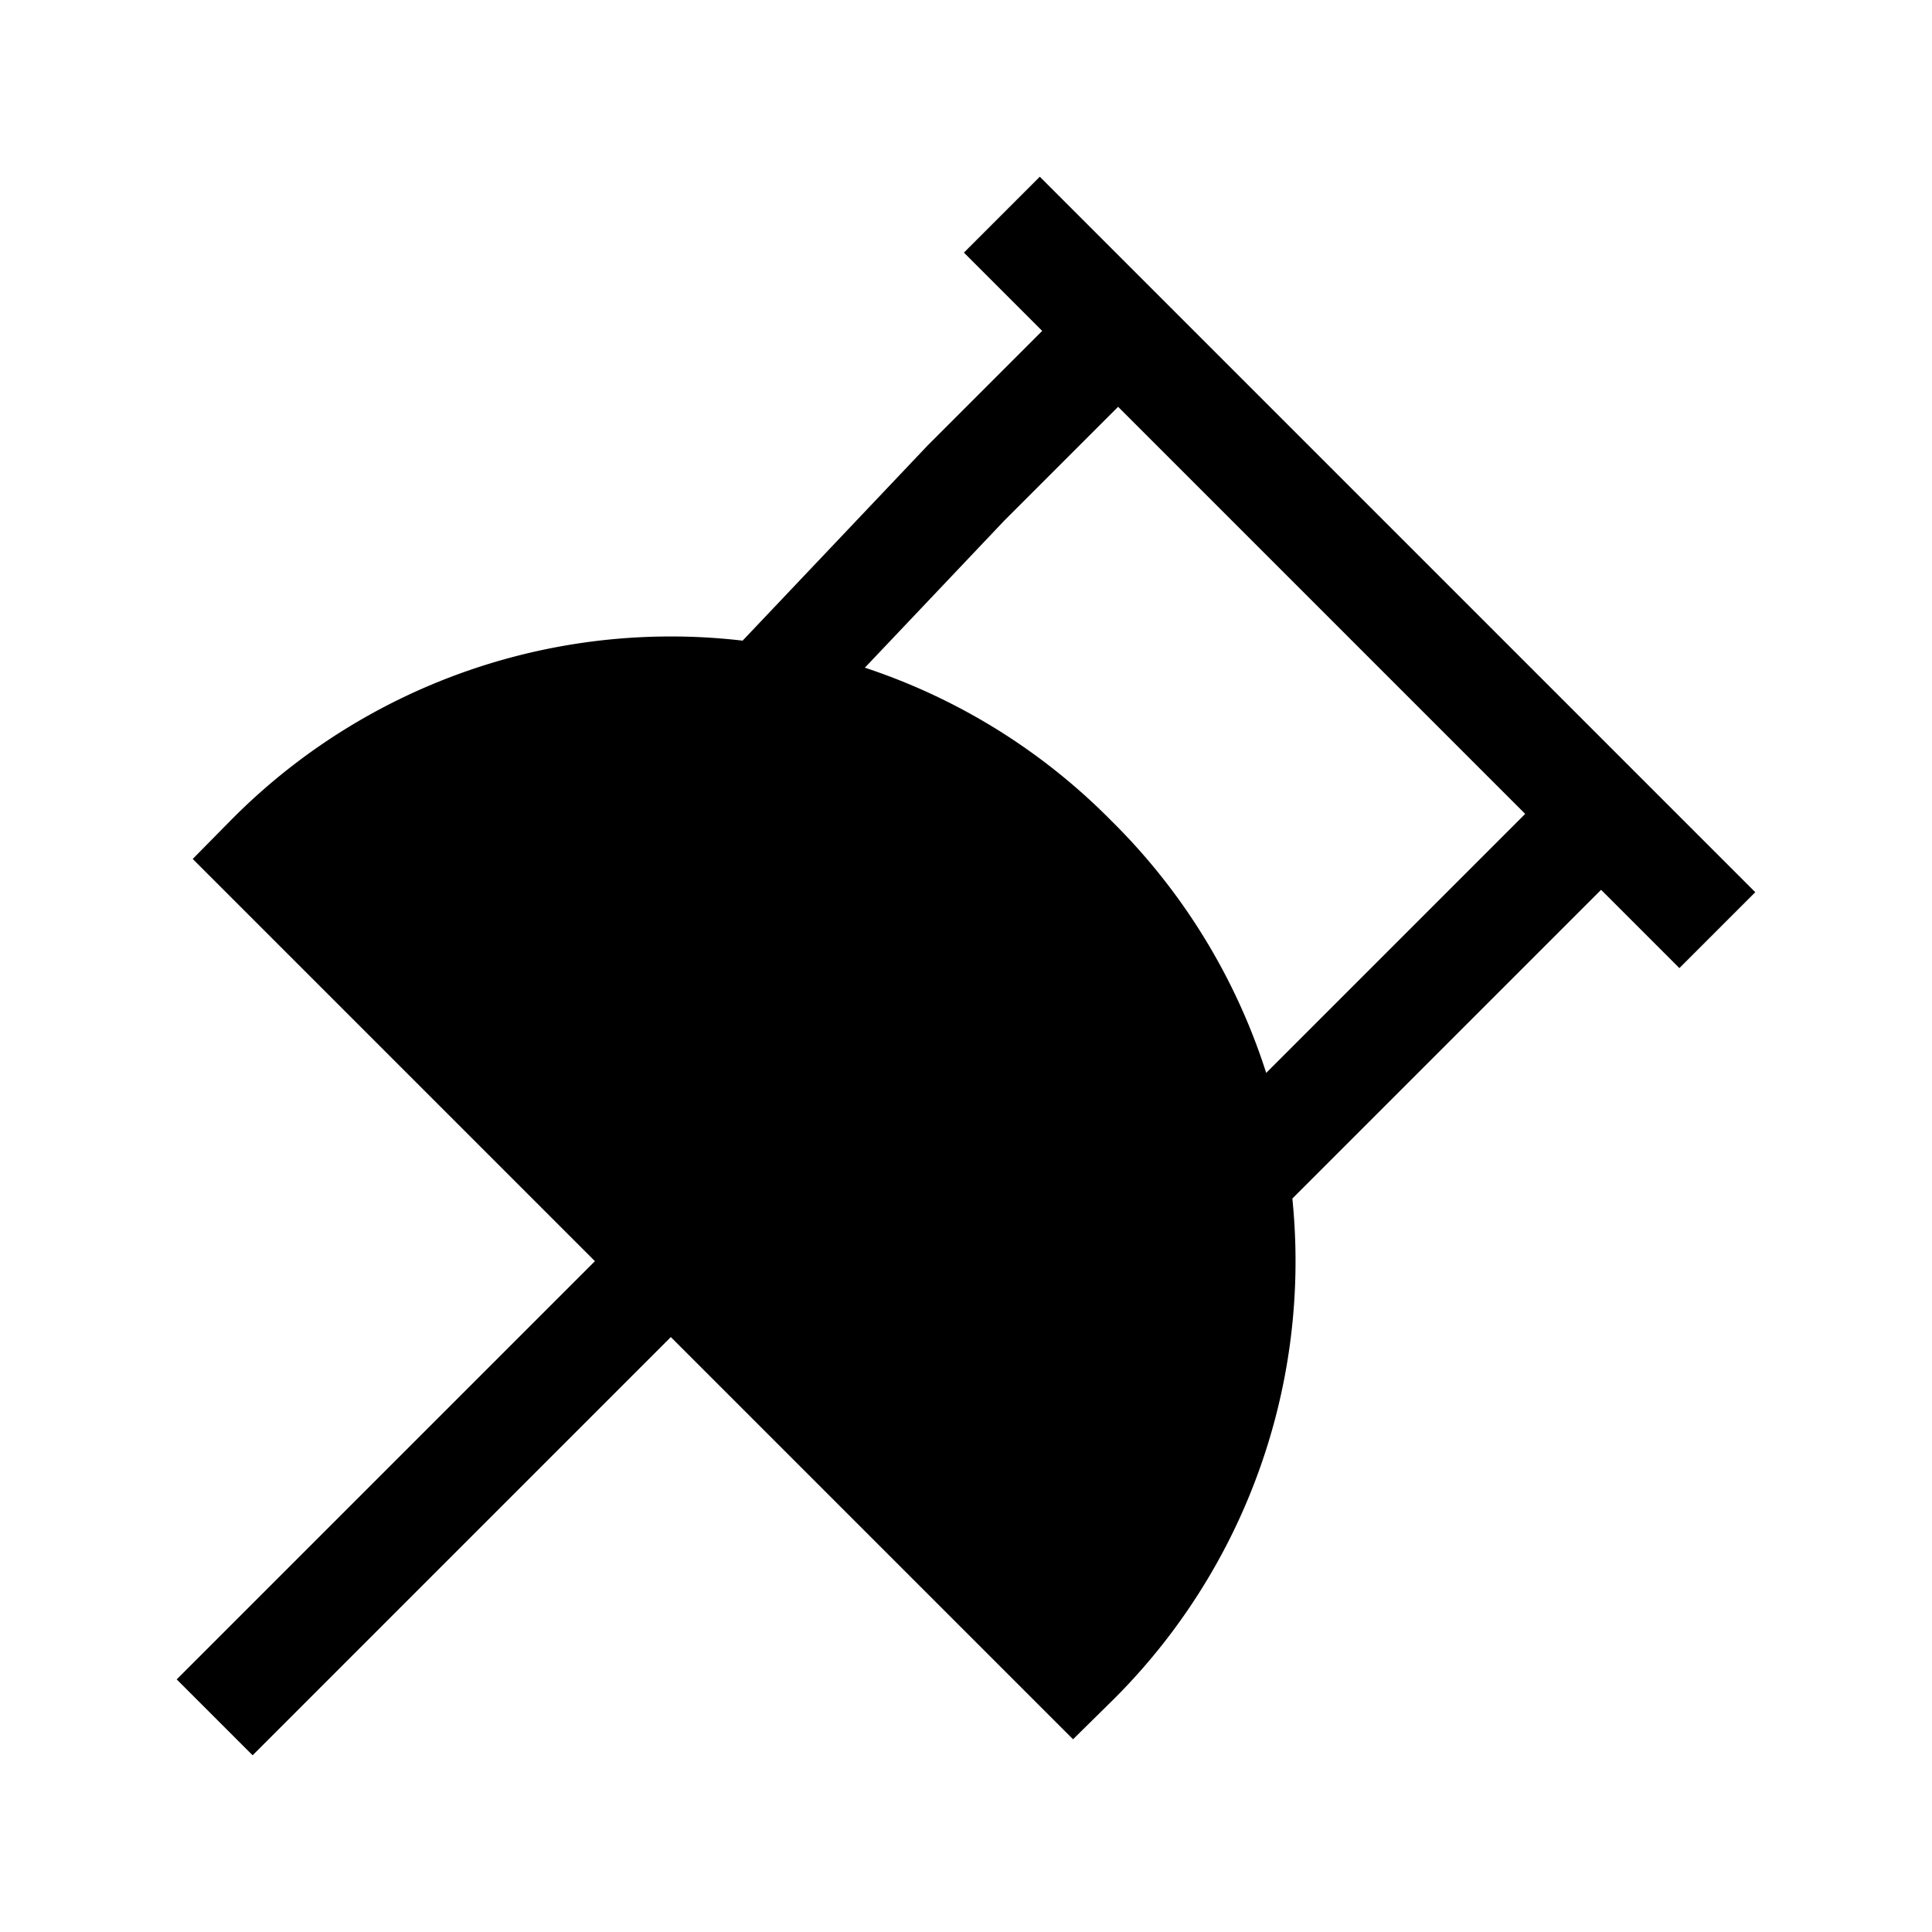 <svg xmlns="http://www.w3.org/2000/svg" viewBox="0 0 18 18"><path d="M6.308 11.692L2 16m8.5-13L9 4.5l-1.896 2M15 7.5L13.5 9l-2 2M9.334 2L16 8.666M10 15.5A5.263 5.263 0 0010 8a5.263 5.263 0 00-7.5 0l3.75 3.75L10 15.5z" stroke="currentColor" vector-effect="non-scaling-stroke"></path></svg>